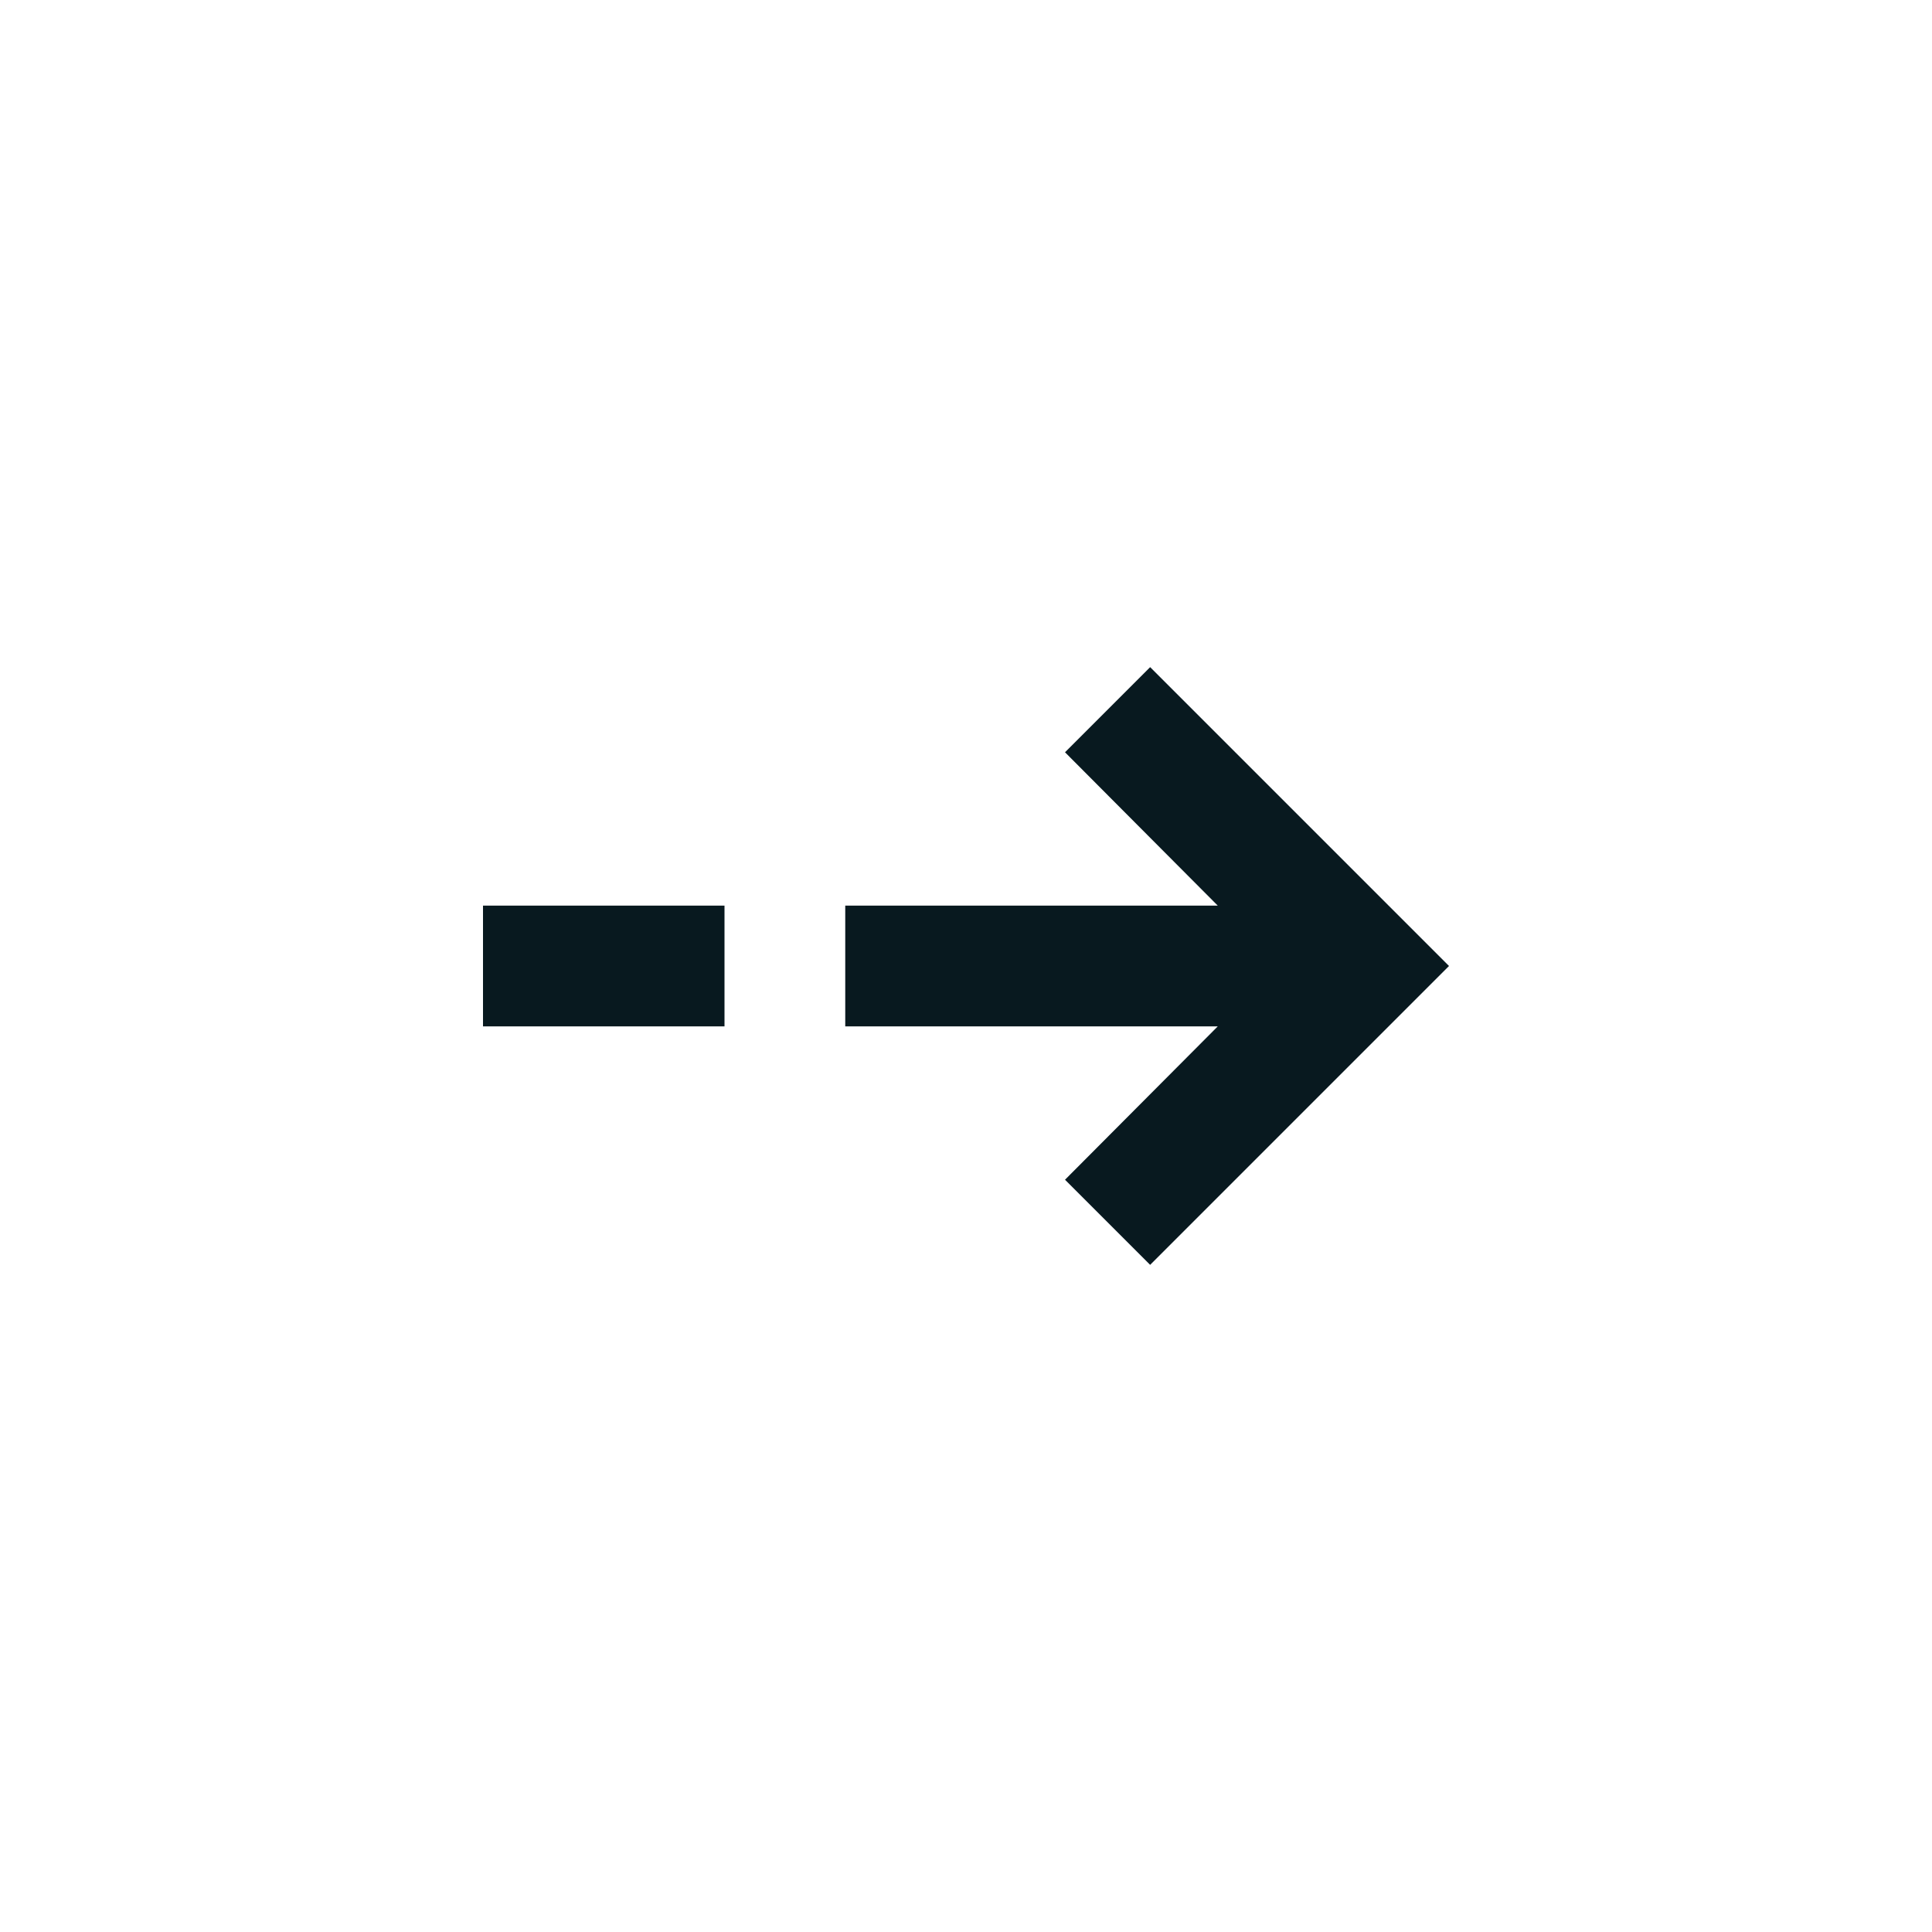 <svg xmlns="http://www.w3.org/2000/svg" xmlns:xlink="http://www.w3.org/1999/xlink" width="32" height="32" viewBox="0 0 32 32"><path fill="#08191f" d="M8 15h4v2H8zm11.05-3.95-1.41 1.41L20.17 15H14v2h6.17l-2.53 2.54 1.41 1.41L24 16z"/></svg>